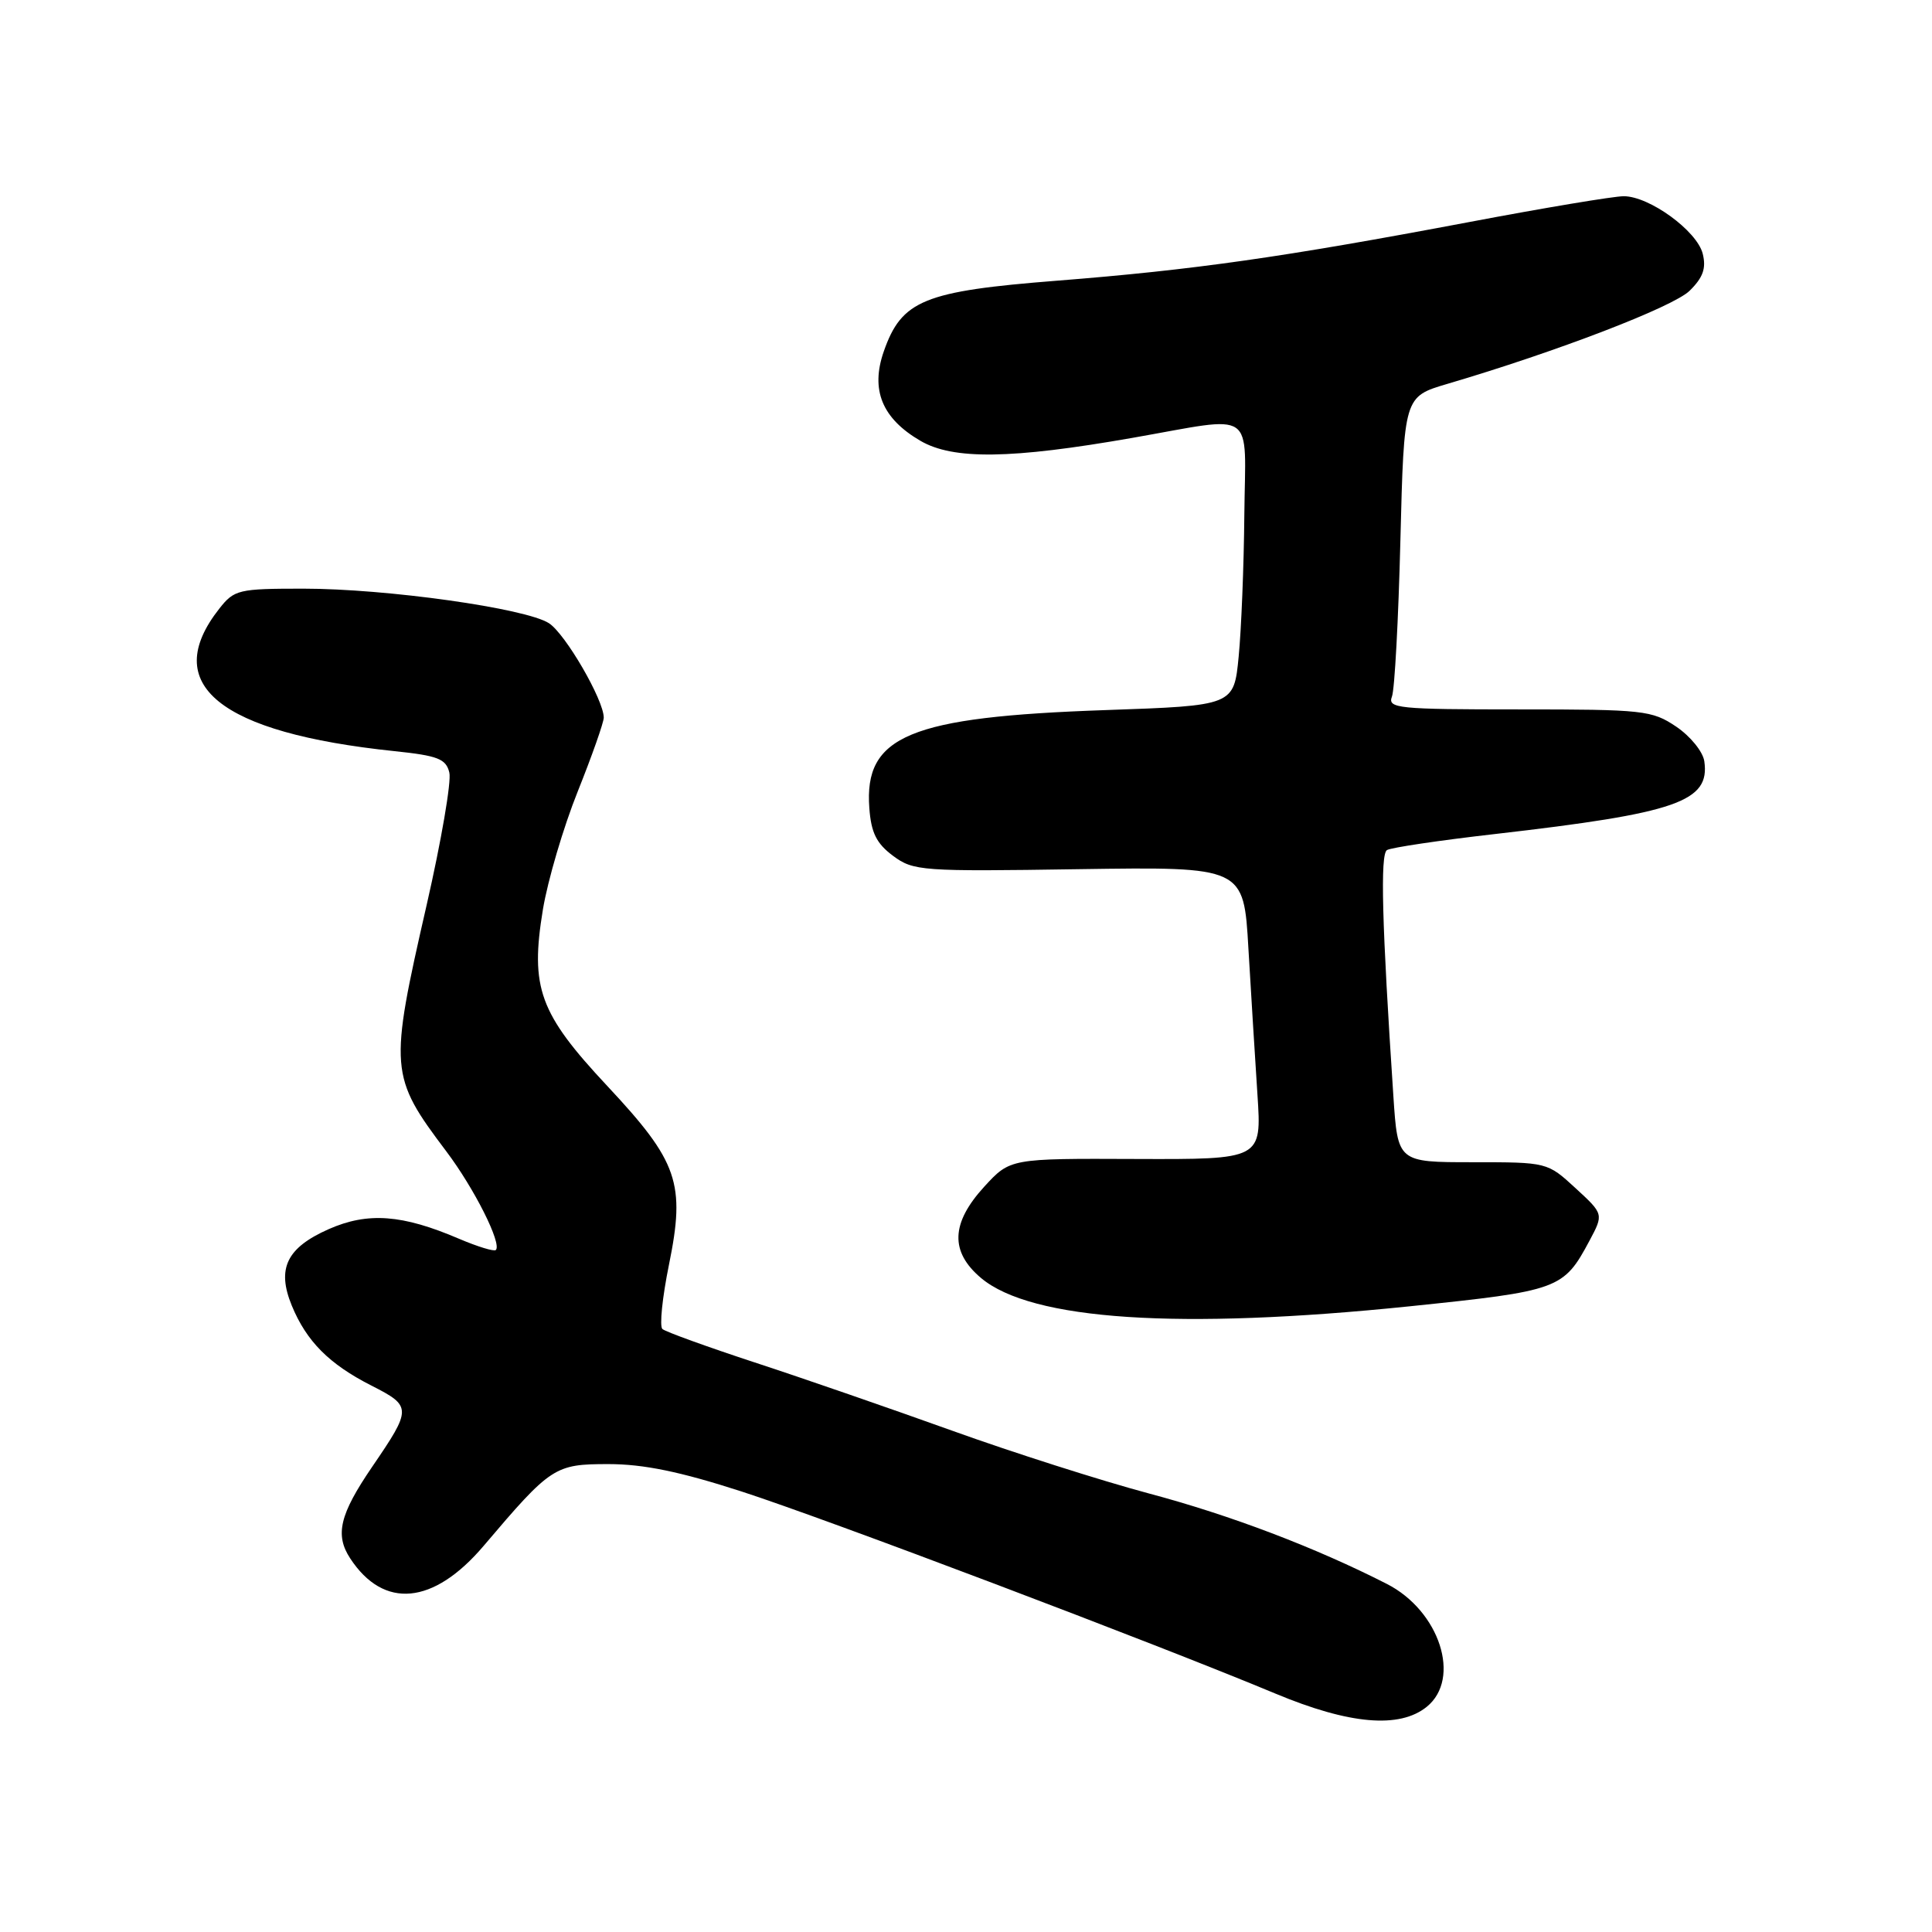 <?xml version="1.0" encoding="UTF-8" standalone="no"?>
<!DOCTYPE svg PUBLIC "-//W3C//DTD SVG 1.1//EN" "http://www.w3.org/Graphics/SVG/1.1/DTD/svg11.dtd" >
<svg xmlns="http://www.w3.org/2000/svg" xmlns:xlink="http://www.w3.org/1999/xlink" version="1.1" viewBox="0 0 256 256">
 <g >
 <path fill="currentColor"
d=" M 189.05 226.16 C 193.67 222.42 190.76 213.45 183.77 209.88 C 174.30 205.05 163.05 200.77 152.23 197.89 C 145.92 196.20 134.18 192.46 126.13 189.56 C 118.08 186.67 106.33 182.60 100.00 180.53 C 93.67 178.45 88.17 176.46 87.77 176.10 C 87.37 175.73 87.76 171.91 88.64 167.59 C 90.84 156.79 89.87 153.95 80.47 143.90 C 71.46 134.27 70.23 130.89 71.94 120.50 C 72.58 116.65 74.65 109.62 76.55 104.88 C 78.45 100.13 80.00 95.73 80.00 95.09 C 80.00 92.75 74.92 83.99 72.74 82.58 C 69.68 80.60 51.22 78.00 40.19 78.00 C 31.59 78.00 31.04 78.13 29.05 80.66 C 21.15 90.70 29.03 97.10 52.26 99.53 C 58.03 100.13 59.10 100.55 59.54 102.37 C 59.83 103.54 58.47 111.45 56.53 119.93 C 51.55 141.70 51.62 142.59 59.13 152.55 C 62.85 157.48 66.53 164.81 65.70 165.63 C 65.47 165.86 63.29 165.19 60.84 164.15 C 53.31 160.92 48.74 160.58 43.55 162.87 C 37.98 165.34 36.65 168.09 38.66 172.99 C 40.61 177.73 43.61 180.75 49.22 183.60 C 54.59 186.33 54.59 186.64 49.30 194.38 C 45.01 200.67 44.36 203.38 46.40 206.49 C 50.85 213.28 57.44 212.66 64.09 204.83 C 73.01 194.32 73.50 194.00 80.62 194.00 C 85.26 194.00 90.13 195.00 98.23 197.62 C 109.44 201.24 153.04 217.75 169.00 224.41 C 178.79 228.50 185.44 229.08 189.05 226.16 Z  M 186.81 173.09 C 206.61 171.04 207.17 170.84 210.61 164.41 C 212.50 160.87 212.50 160.87 208.76 157.43 C 205.03 154.00 205.02 154.00 195.12 154.00 C 185.21 154.00 185.21 154.00 184.63 145.25 C 183.11 122.37 182.87 113.20 183.78 112.64 C 184.31 112.31 190.76 111.35 198.12 110.51 C 222.24 107.74 226.60 106.22 225.83 100.87 C 225.65 99.60 223.97 97.54 222.10 96.28 C 218.89 94.12 217.77 94.00 201.25 94.00 C 185.23 94.00 183.84 93.86 184.44 92.30 C 184.80 91.37 185.30 82.04 185.56 71.58 C 186.04 52.56 186.04 52.56 191.77 50.87 C 206.23 46.61 221.70 40.67 223.88 38.53 C 225.67 36.77 226.10 35.55 225.62 33.62 C 224.86 30.59 218.55 26.00 215.15 26.00 C 213.84 26.00 204.61 27.54 194.64 29.43 C 169.96 34.09 158.22 35.76 140.10 37.19 C 122.40 38.58 119.47 39.78 117.10 46.58 C 115.33 51.67 116.88 55.45 121.96 58.41 C 126.30 60.94 133.97 60.84 150.05 58.02 C 166.68 55.11 165.02 53.97 164.88 68.25 C 164.82 74.99 164.48 83.42 164.13 87.00 C 163.50 93.50 163.50 93.50 146.50 94.09 C 120.50 94.99 114.48 97.49 115.19 107.07 C 115.43 110.35 116.14 111.77 118.33 113.40 C 121.03 115.41 122.10 115.49 142.97 115.17 C 164.80 114.85 164.80 114.85 165.42 125.67 C 165.77 131.63 166.31 140.35 166.62 145.07 C 167.18 153.63 167.18 153.63 150.51 153.57 C 133.85 153.50 133.85 153.50 130.42 157.24 C 126.00 162.07 125.86 165.86 129.99 169.34 C 136.66 174.95 156.23 176.24 186.81 173.09 Z "/>
</g>
</svg>